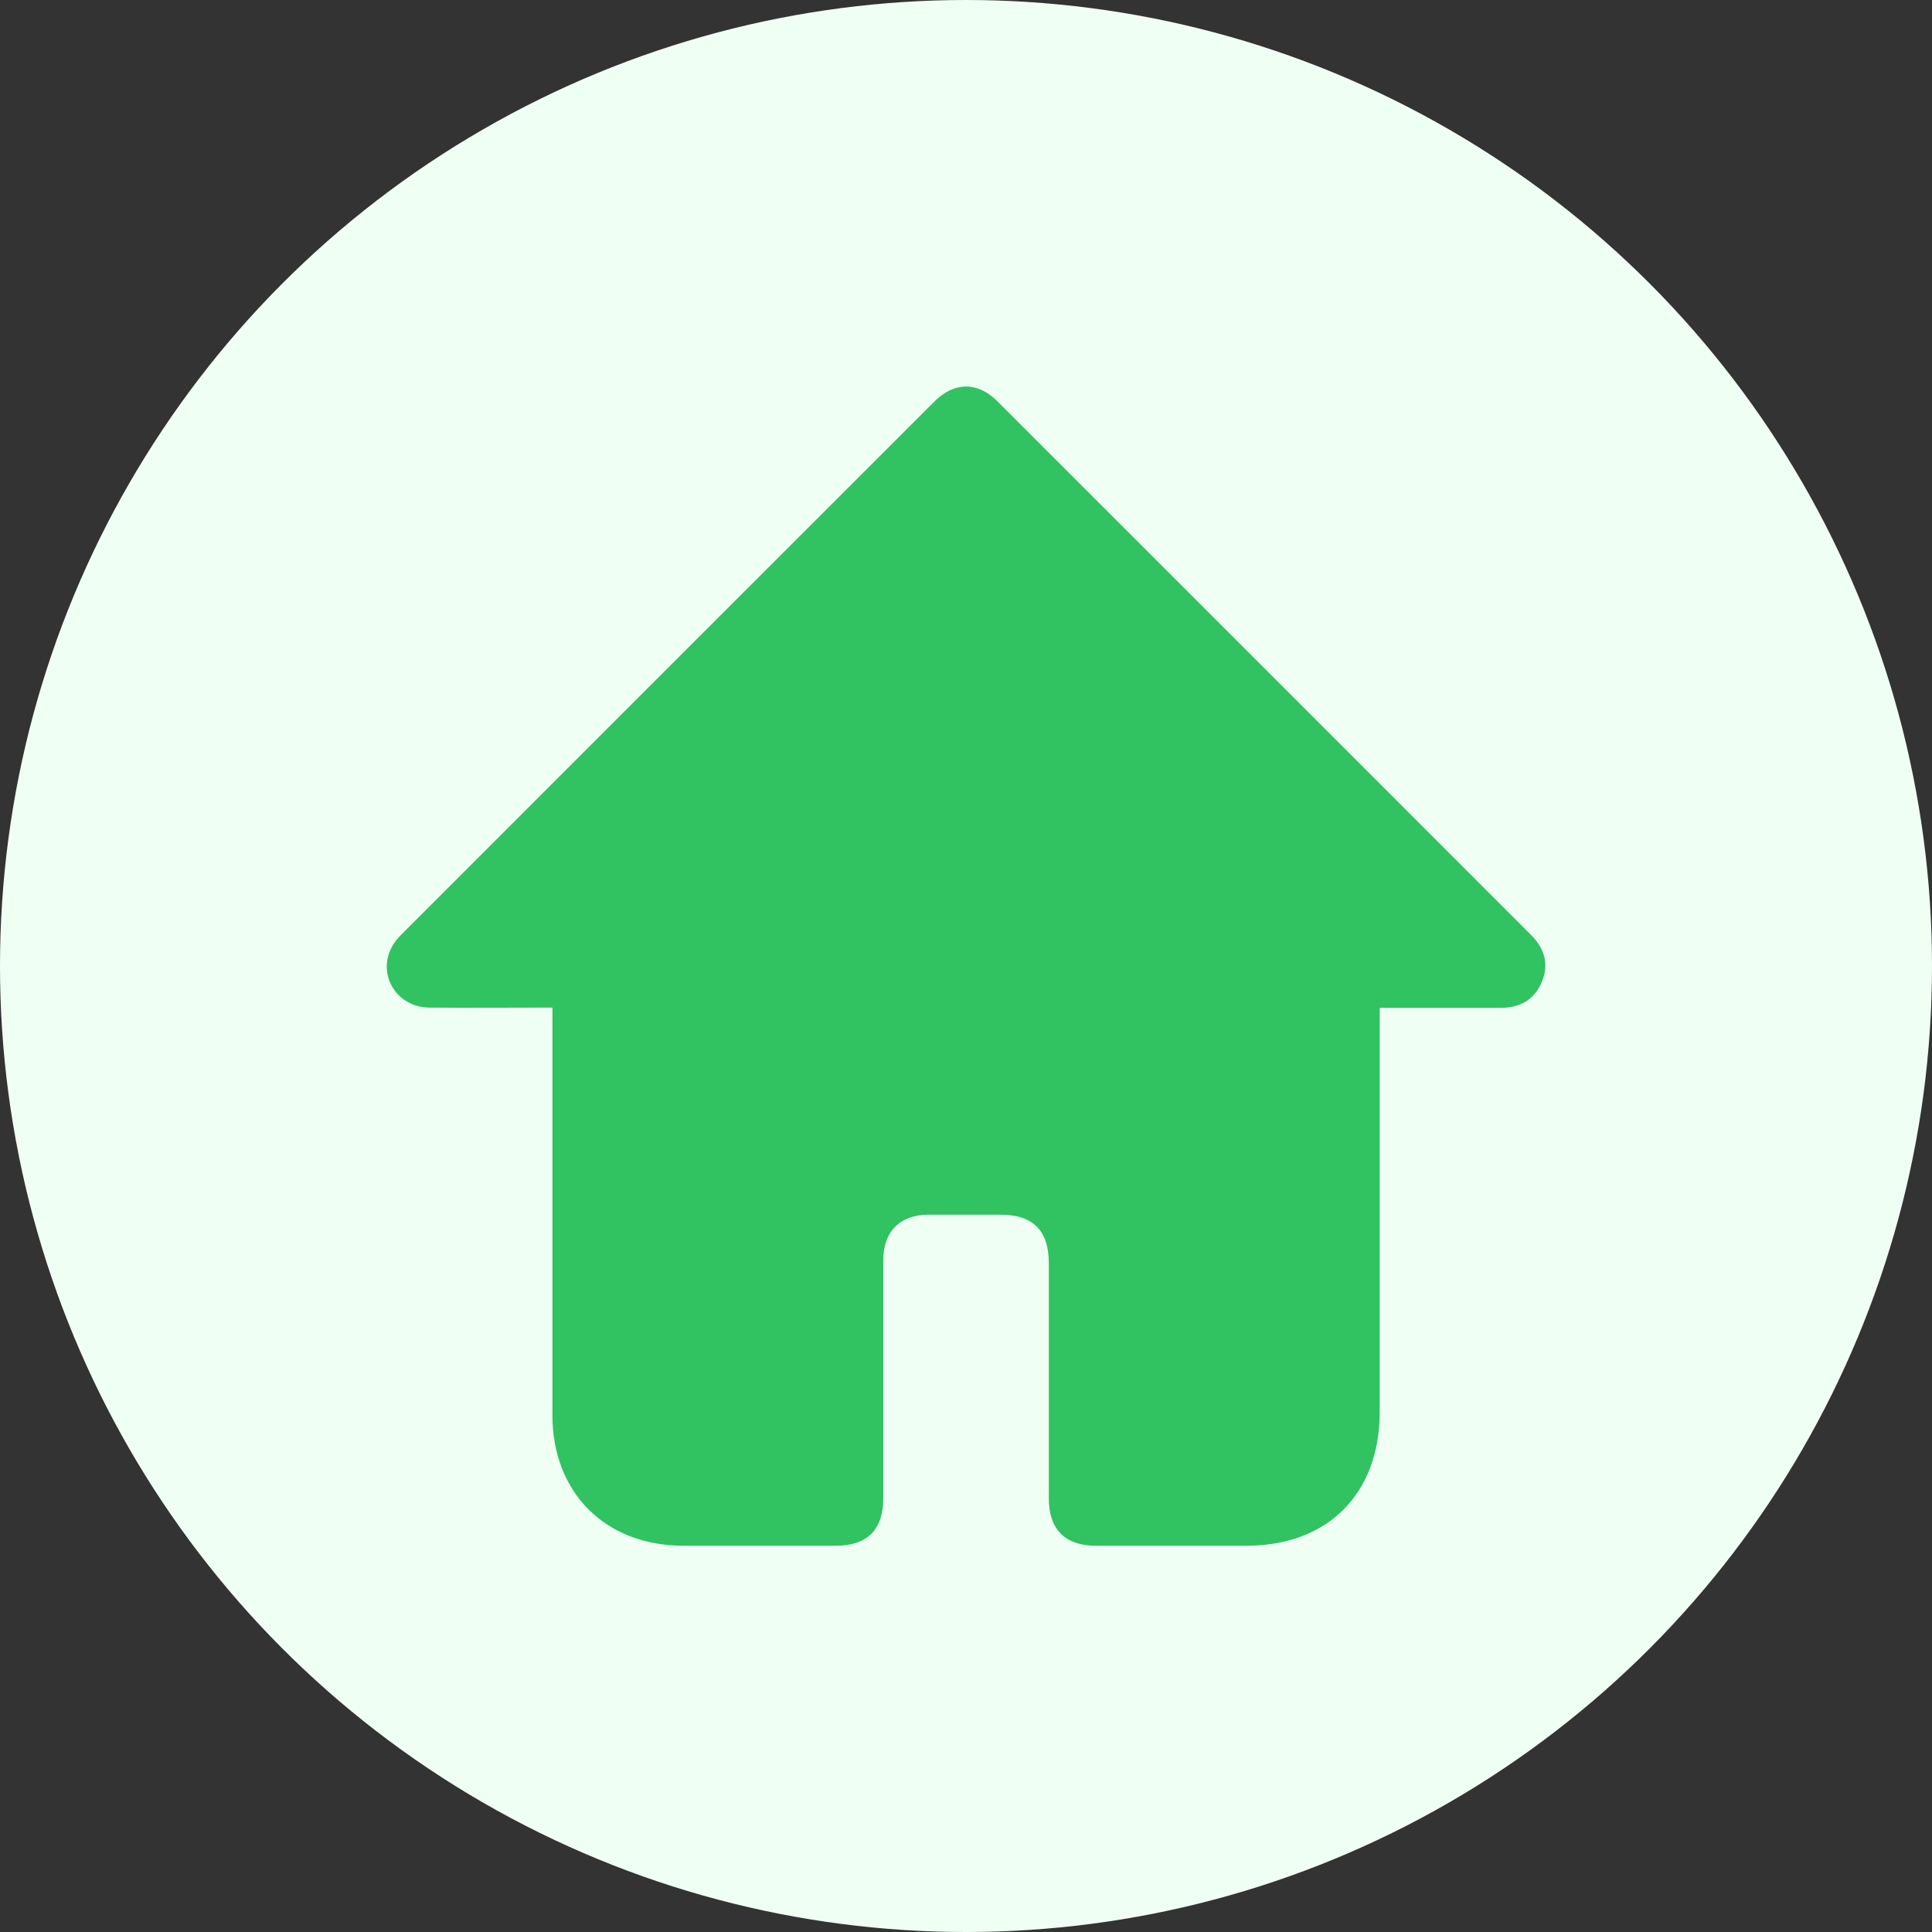 <?xml version="1.0" encoding="UTF-8"?><svg id="Layer_1" xmlns="http://www.w3.org/2000/svg" viewBox="0 0 150 150"><rect x="0" y="0" width="150" height="150" fill="#333333" stroke="none"/><defs><style>.cls-1{fill:#f0fff4;}.cls-2{fill:#31c262;}</style></defs><circle class="cls-1" cx="75" cy="75" r="75"/><path class="cls-2" d="M42.87,78.23c-3.27,0-6.41,.03-9.55,0-2.5-.03-4.03-2.5-2.93-4.65,.19-.38,.48-.73,.78-1.03,13.79-13.8,27.58-27.59,41.38-41.38,1.53-1.53,3.35-1.55,4.87-.03,13.82,13.81,27.64,27.63,41.45,41.45,1.05,1.05,1.42,2.27,.83,3.66-.58,1.38-1.7,2-3.18,2-3.08,0-6.15,0-9.4,0v1.18c0,10.07,0,20.14,0,30.21,0,6.32-4.03,10.37-10.32,10.37-3.91,0-7.83,0-11.74,0-2.37,0-3.63-1.28-3.63-3.67,0-6.09,0-12.18,0-18.27,0-2.53-1.23-3.76-3.75-3.76-1.87,0-3.75,0-5.62,0-2.18,.01-3.48,1.31-3.48,3.52,0,6.16,0,12.31,0,18.47,0,2.47-1.24,3.71-3.69,3.71-3.95,0-7.9,0-11.84,0-6.04,0-10.16-4.11-10.16-10.13,0-10.1,0-20.21,0-30.31,0-.4,0-.79,0-1.33Z"/></svg>